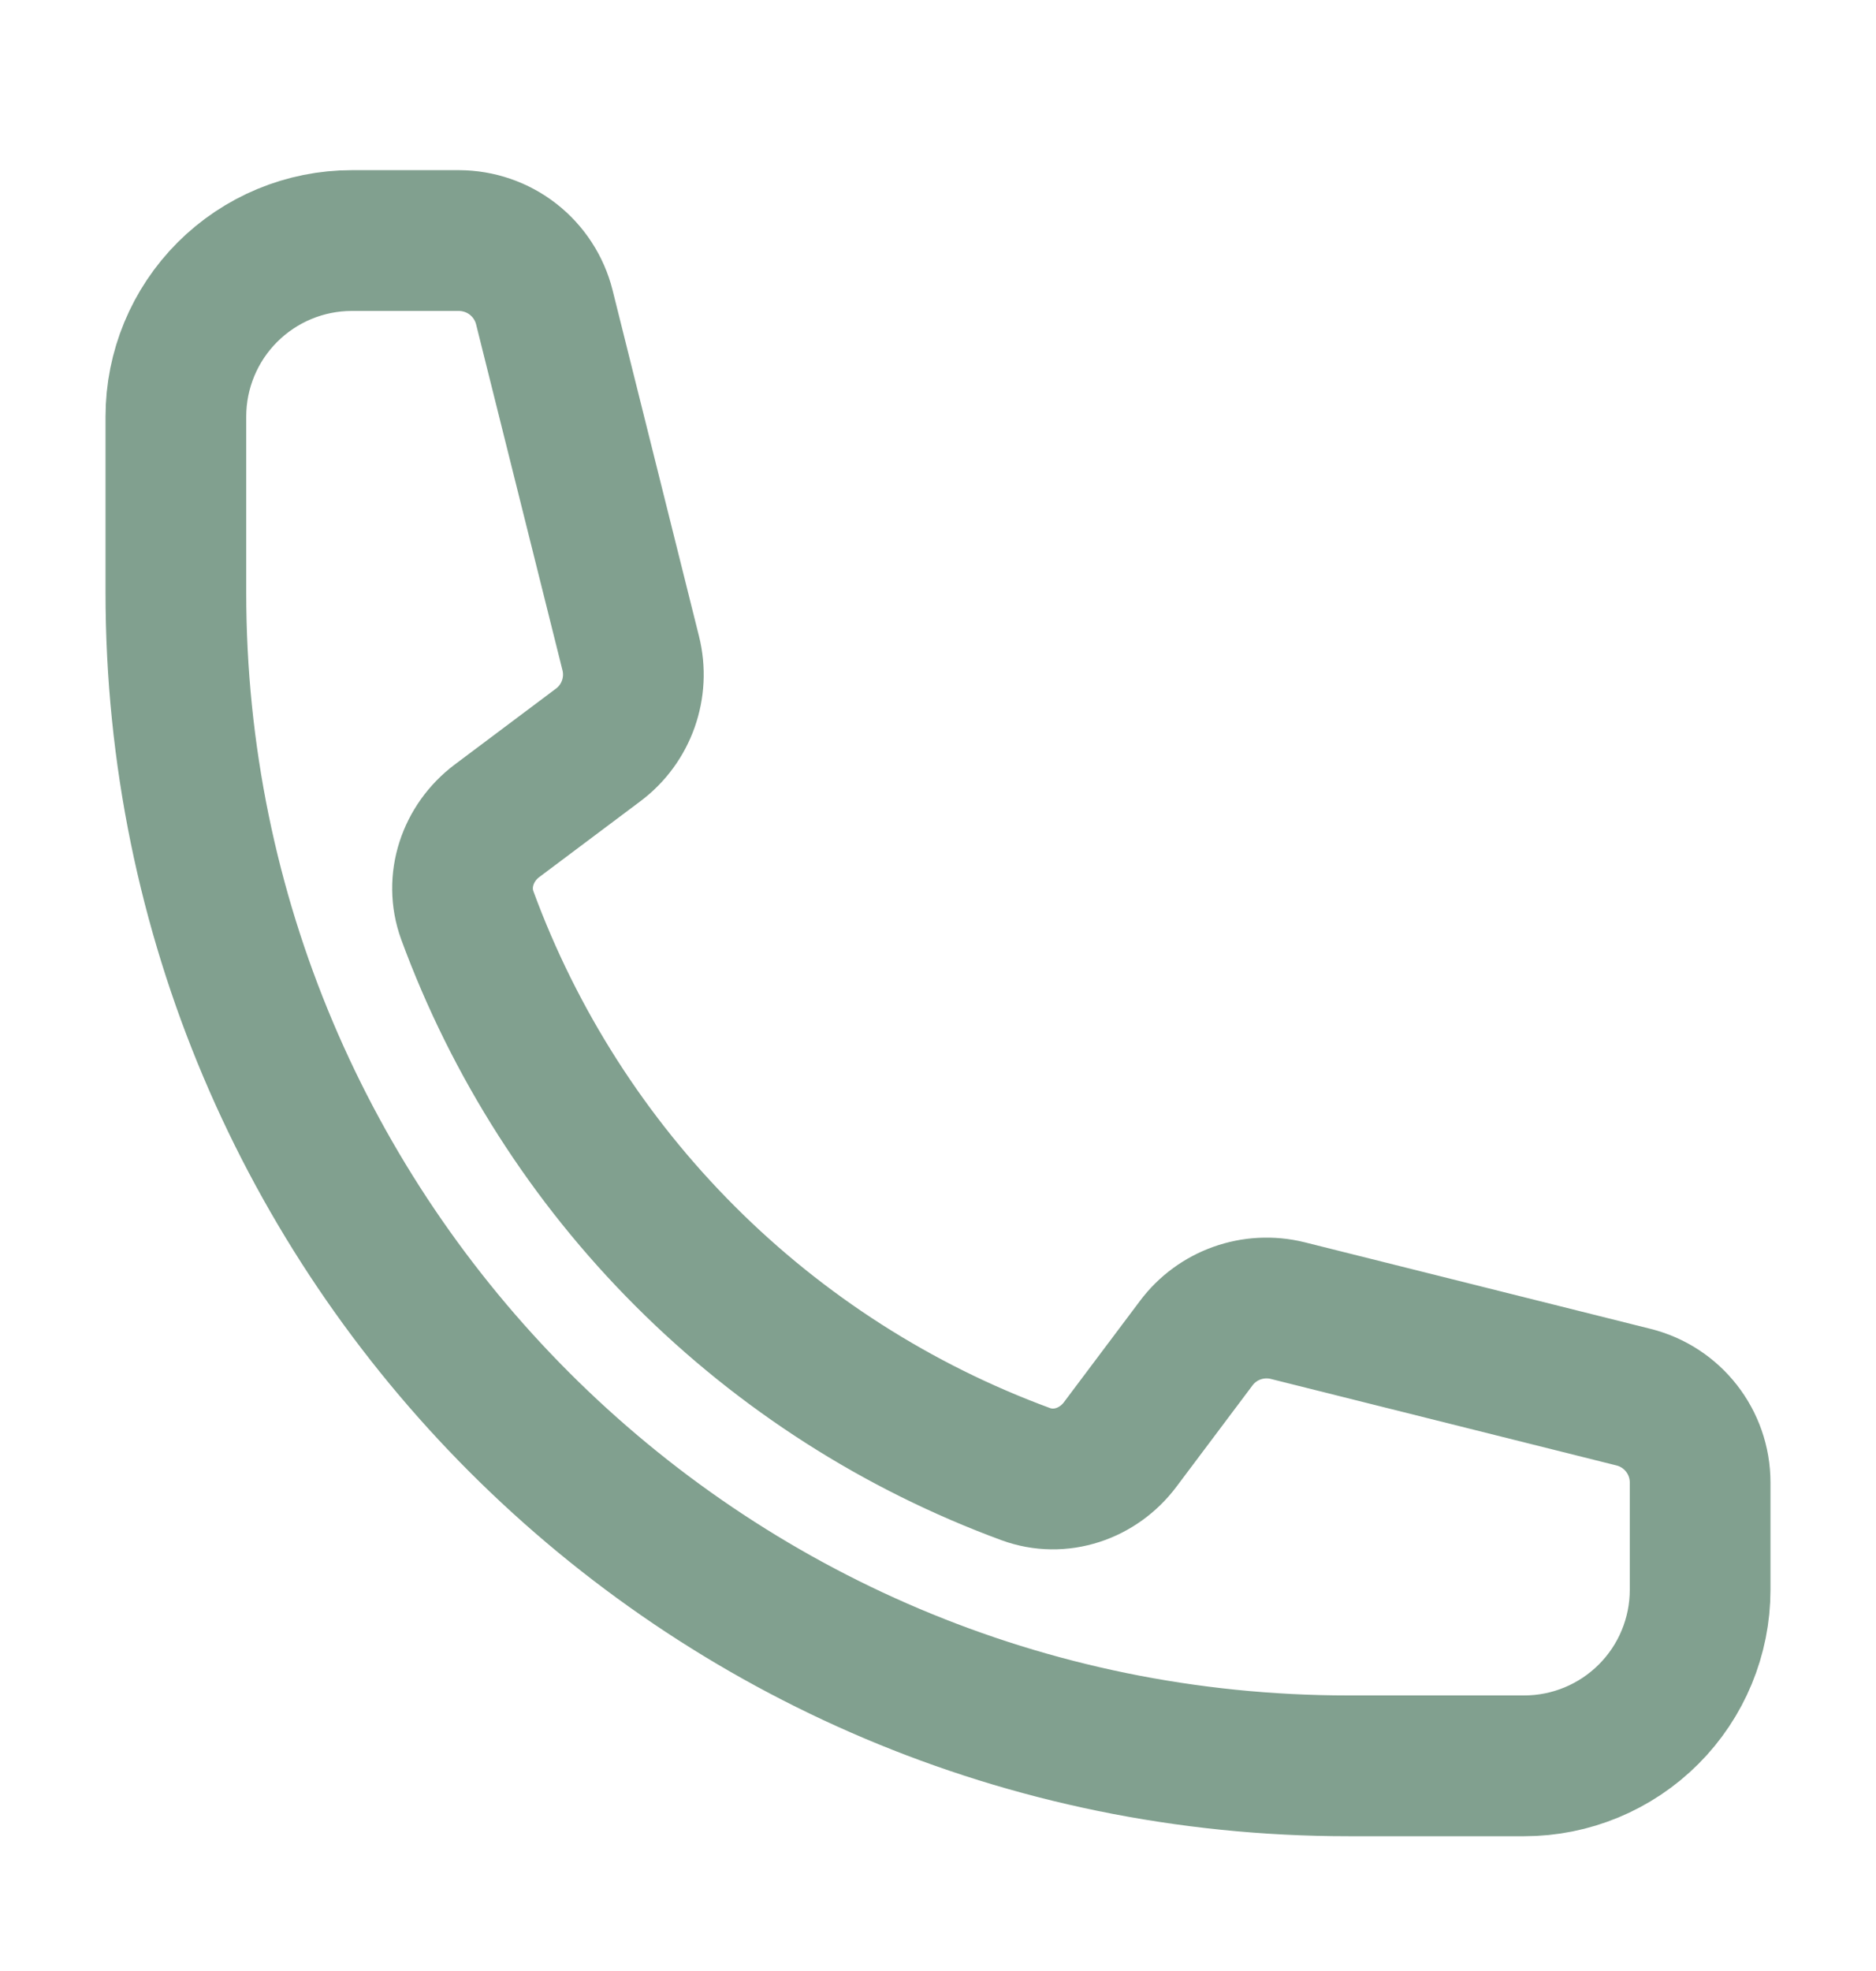 <svg width="20" height="21" viewBox="0 0 20 21" fill="none" xmlns="http://www.w3.org/2000/svg">
<path d="M1.875 6.313C1.875 13.217 7.472 18.814 14.375 18.814H16.25C16.747 18.814 17.224 18.616 17.576 18.264C17.927 17.913 18.125 17.436 18.125 16.939V15.795C18.125 15.365 17.832 14.99 17.415 14.886L13.729 13.964C13.363 13.873 12.977 14.01 12.752 14.312L11.943 15.389C11.708 15.703 11.303 15.841 10.935 15.706C9.571 15.204 8.332 14.412 7.304 13.384C6.276 12.357 5.484 11.118 4.982 9.753C4.848 9.386 4.986 8.98 5.299 8.745L6.377 7.937C6.679 7.711 6.816 7.325 6.724 6.959L5.803 3.273C5.752 3.071 5.635 2.891 5.47 2.762C5.305 2.633 5.102 2.564 4.893 2.563H3.75C3.253 2.563 2.776 2.761 2.424 3.113C2.073 3.464 1.875 3.941 1.875 4.438V6.313Z" stroke="#81A08F" stroke-width="1.5" stroke-linecap="round" stroke-linejoin="round"/>
</svg>
